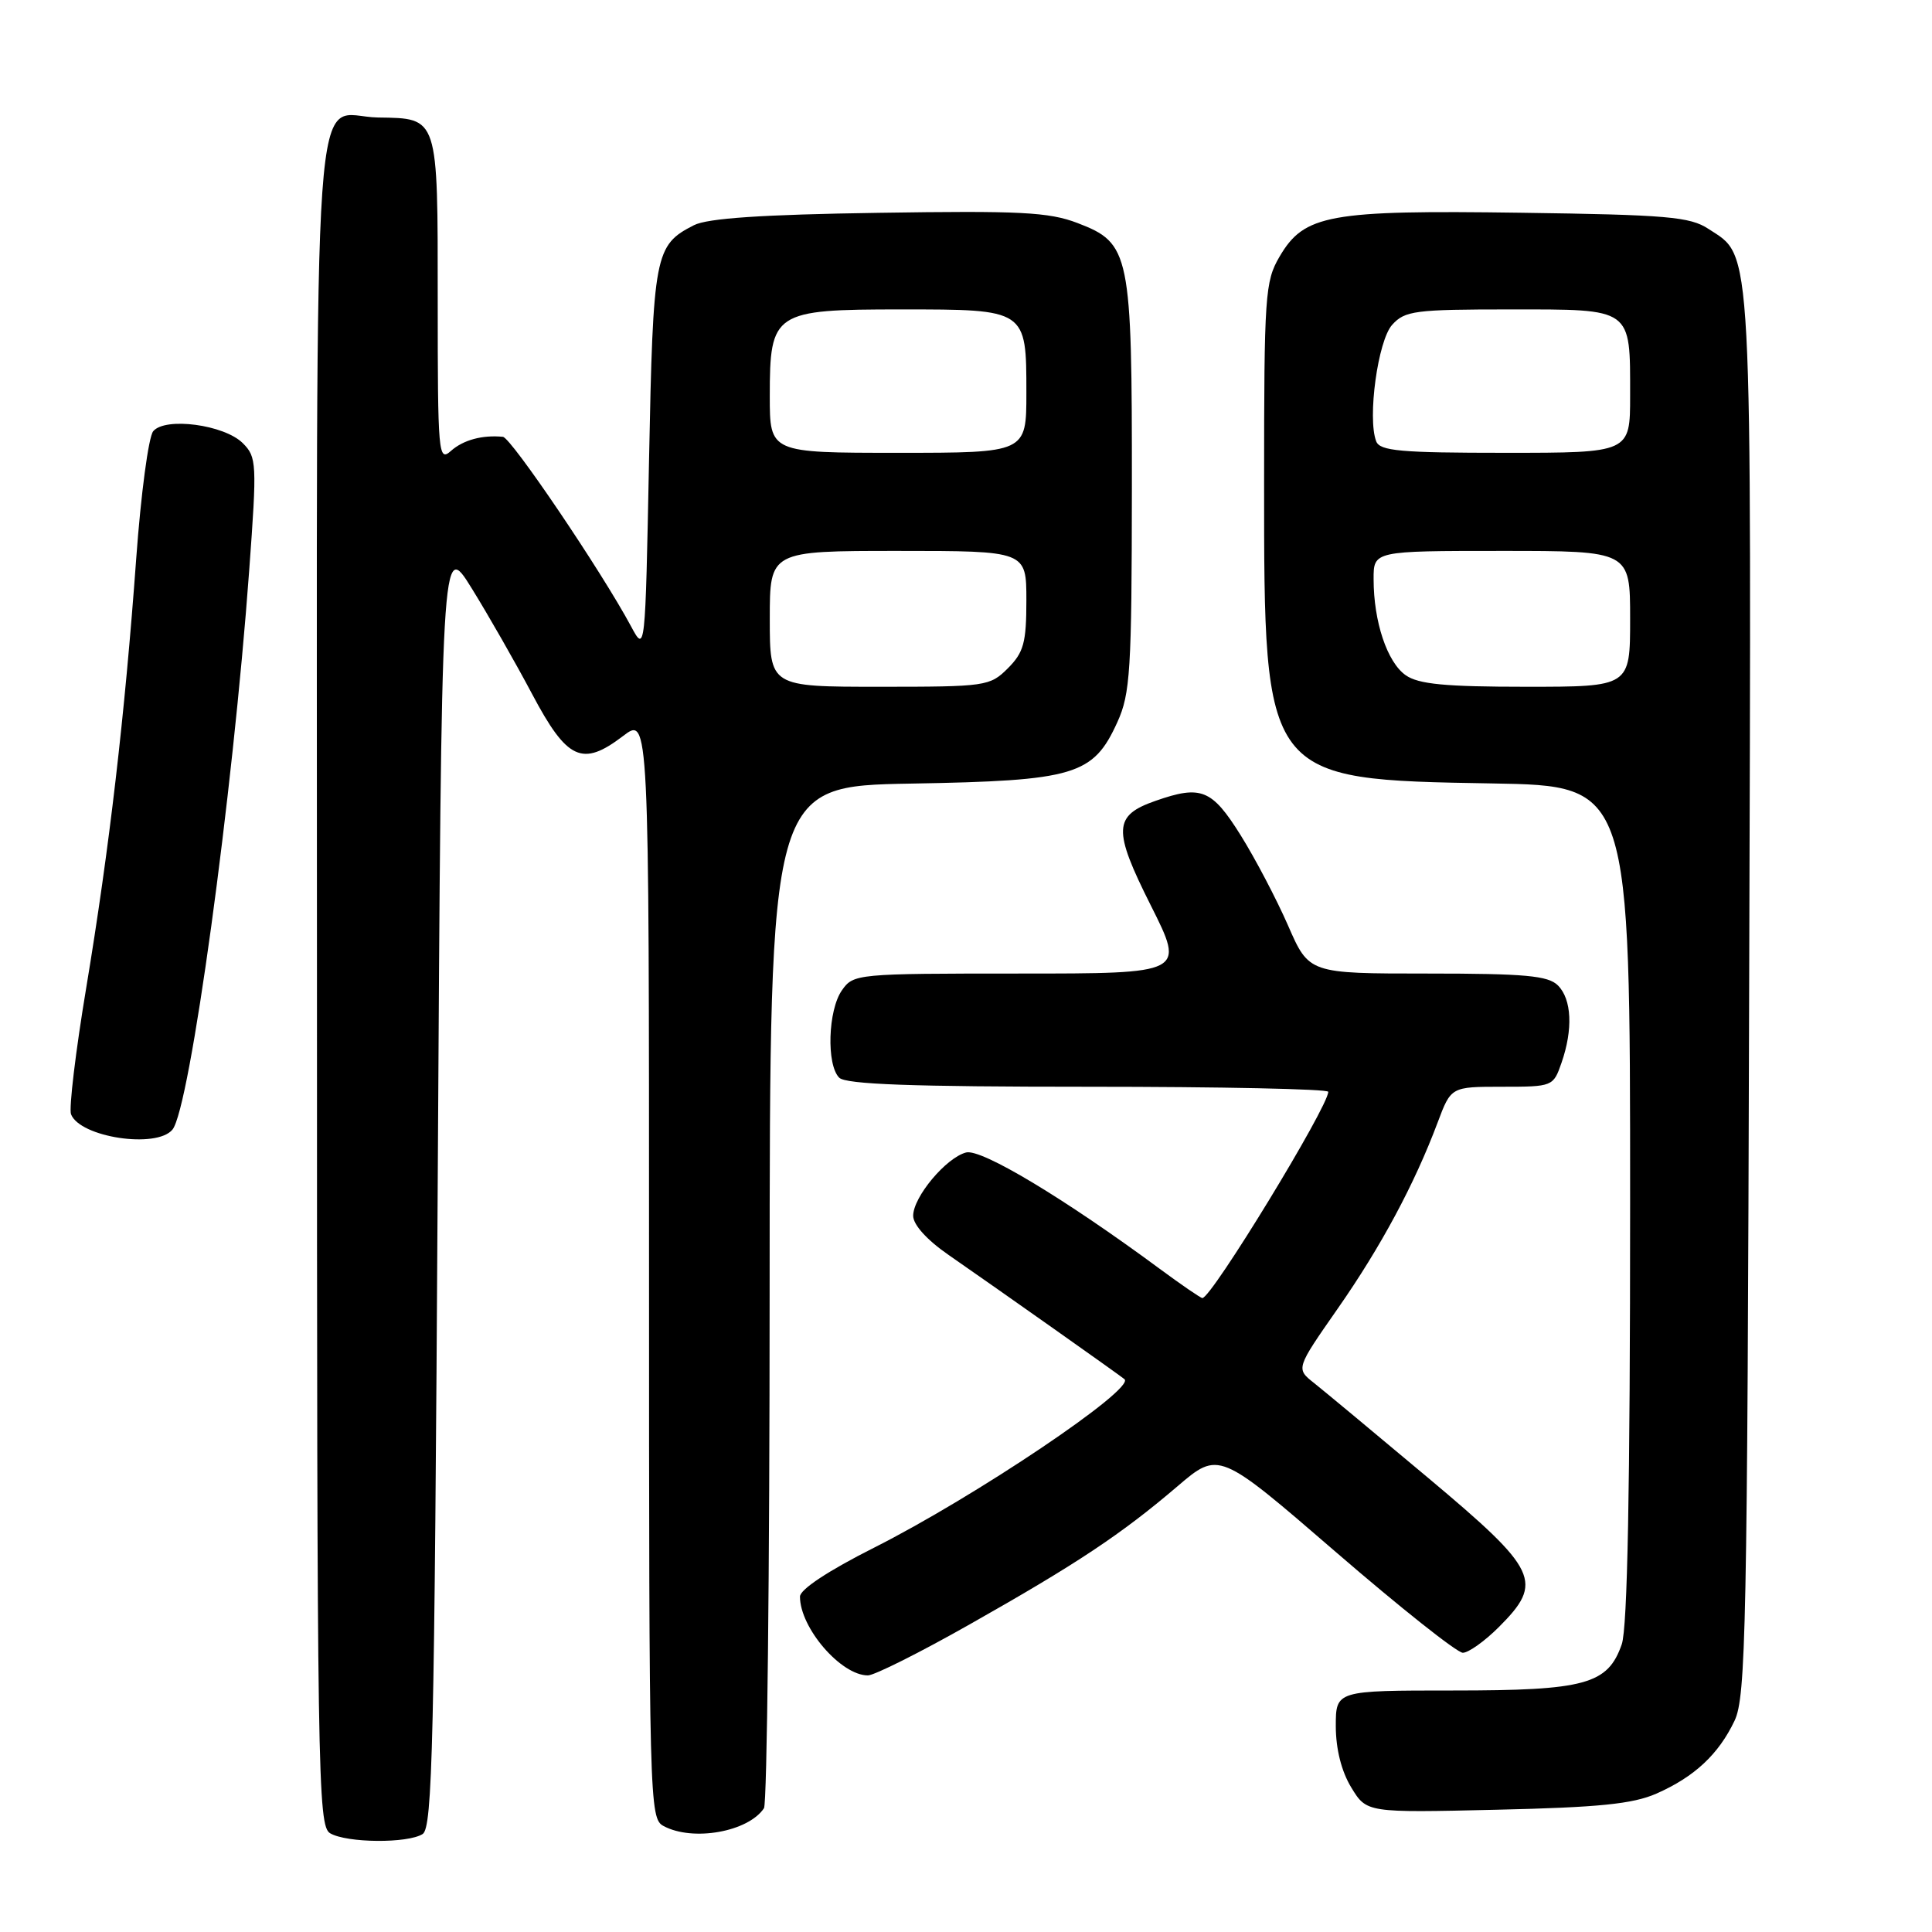 <?xml version="1.0" encoding="UTF-8" standalone="no"?>
<!DOCTYPE svg PUBLIC "-//W3C//DTD SVG 1.1//EN" "http://www.w3.org/Graphics/SVG/1.1/DTD/svg11.dtd" >
<svg xmlns="http://www.w3.org/2000/svg" xmlns:xlink="http://www.w3.org/1999/xlink" version="1.1" viewBox="0 0 256 256">
 <g >
 <path fill="currentColor"
d=" M 56.00 243.02 C 57.31 242.19 57.56 231.14 58.00 156.79 C 58.50 71.50 58.50 71.50 62.50 77.95 C 64.70 81.50 68.30 87.80 70.50 91.95 C 75.15 100.72 77.15 101.65 82.55 97.53 C 86.00 94.90 86.00 94.90 86.00 167.91 C 86.00 239.08 86.05 240.96 87.93 241.96 C 91.81 244.04 99.14 242.73 101.23 239.60 C 101.64 239.00 101.98 208.27 101.98 171.33 C 102.00 104.16 102.00 104.16 120.75 103.83 C 142.46 103.45 144.86 102.73 148.06 95.68 C 149.77 91.91 149.96 88.86 149.98 64.72 C 150.00 33.46 149.75 32.22 142.77 29.55 C 138.98 28.10 135.16 27.91 116.42 28.20 C 100.96 28.43 93.75 28.92 91.95 29.84 C 86.75 32.49 86.54 33.63 86.00 61.00 C 85.50 86.50 85.50 86.50 83.62 83.00 C 79.70 75.69 67.73 58.00 66.64 57.88 C 63.91 57.61 61.38 58.30 59.75 59.75 C 58.09 61.23 58.00 60.21 58.00 39.78 C 58.00 15.31 58.13 15.69 50.09 15.57 C 41.19 15.44 42.00 3.99 42.00 130.07 C 42.00 235.52 42.10 241.96 43.75 242.92 C 45.96 244.21 54.02 244.28 56.00 243.02 Z  M 219.49 237.66 C 224.52 235.44 227.72 232.46 229.84 228.00 C 231.34 224.83 231.53 215.80 231.77 131.78 C 232.08 30.55 232.27 34.19 226.38 30.33 C 223.94 28.72 220.89 28.46 201.55 28.19 C 176.09 27.83 172.82 28.42 169.55 34.00 C 167.62 37.29 167.50 39.08 167.50 64.00 C 167.50 103.40 167.42 103.29 197.75 103.81 C 216.00 104.12 216.00 104.12 216.00 159.41 C 216.00 197.30 215.65 215.70 214.89 217.88 C 213.04 223.19 210.07 224.00 192.55 224.00 C 177.00 224.00 177.00 224.00 177.00 228.75 C 177.01 231.77 177.75 234.72 179.05 236.85 C 181.09 240.20 181.09 240.20 198.29 239.80 C 211.87 239.49 216.34 239.04 219.49 237.66 Z  M 128.52 215.22 C 142.69 207.21 148.57 203.30 156.00 196.96 C 161.50 192.26 161.50 192.26 176.98 205.63 C 185.49 212.98 193.07 219.00 193.83 219.00 C 194.58 219.00 196.73 217.47 198.60 215.60 C 204.58 209.62 203.86 208.09 189.23 195.82 C 182.23 189.95 175.42 184.29 174.11 183.25 C 171.71 181.35 171.71 181.35 177.24 173.42 C 182.98 165.20 187.43 156.90 190.49 148.75 C 192.27 144.00 192.27 144.00 199.04 144.00 C 205.73 144.00 205.82 143.96 206.90 140.85 C 208.45 136.41 208.27 132.41 206.43 130.57 C 205.13 129.28 202.10 129.00 189.15 129.00 C 173.45 129.00 173.45 129.00 170.68 122.65 C 169.15 119.15 166.32 113.75 164.38 110.65 C 160.58 104.58 159.16 104.00 153.13 106.11 C 147.52 108.06 147.43 109.91 152.49 119.98 C 157.02 129.00 157.02 129.00 135.07 129.00 C 113.51 129.00 113.08 129.04 111.56 131.22 C 109.71 133.85 109.49 141.09 111.20 142.80 C 112.08 143.68 120.80 144.00 144.20 144.00 C 161.69 144.00 176.00 144.30 176.00 144.67 C 176.00 146.65 160.54 172.00 159.32 172.00 C 159.10 172.00 156.53 170.24 153.62 168.09 C 141.06 158.81 130.02 152.18 128.01 152.71 C 125.36 153.40 121.00 158.61 121.00 161.10 C 121.00 162.28 122.82 164.30 125.67 166.27 C 132.35 170.90 148.41 182.24 149.00 182.75 C 150.48 184.02 129.13 198.38 115.75 205.11 C 109.76 208.13 106.00 210.61 106.00 211.56 C 106.00 215.70 111.43 222.00 115.00 222.00 C 115.85 222.00 121.94 218.95 128.52 215.22 Z  M 22.85 149.68 C 25.16 146.90 30.84 105.46 33.02 75.58 C 34.06 61.36 34.02 60.57 32.17 58.72 C 29.71 56.27 21.89 55.23 20.30 57.14 C 19.68 57.89 18.67 65.47 18.05 74.00 C 16.53 94.89 14.49 112.42 11.43 130.86 C 10.02 139.31 9.12 146.86 9.41 147.64 C 10.59 150.70 20.73 152.24 22.85 149.68 Z  M 102.00 82.00 C 102.00 73.00 102.00 73.00 119.00 73.00 C 136.00 73.00 136.00 73.00 136.00 79.55 C 136.00 85.16 135.65 86.44 133.55 88.55 C 131.16 90.93 130.66 91.00 116.55 91.00 C 102.00 91.00 102.00 91.00 102.00 82.00 Z  M 102.00 52.50 C 102.00 41.34 102.51 41.00 119.43 41.00 C 136.04 41.00 136.00 40.97 136.00 52.07 C 136.00 60.00 136.00 60.00 119.00 60.00 C 102.00 60.00 102.00 60.00 102.00 52.50 Z  M 186.26 89.47 C 183.81 87.75 182.01 82.38 182.01 76.75 C 182.00 73.00 182.00 73.00 199.00 73.00 C 216.00 73.00 216.00 73.00 216.00 82.00 C 216.00 91.00 216.00 91.00 202.22 91.00 C 191.48 91.00 187.96 90.66 186.26 89.47 Z  M 182.35 58.47 C 181.17 55.39 182.58 45.12 184.47 43.04 C 186.15 41.17 187.50 41.00 200.12 41.00 C 216.39 41.00 216.00 40.72 216.00 52.43 C 216.00 60.00 216.00 60.00 199.47 60.00 C 185.56 60.00 182.84 59.76 182.35 58.47 Z "/>
</g>
</svg>